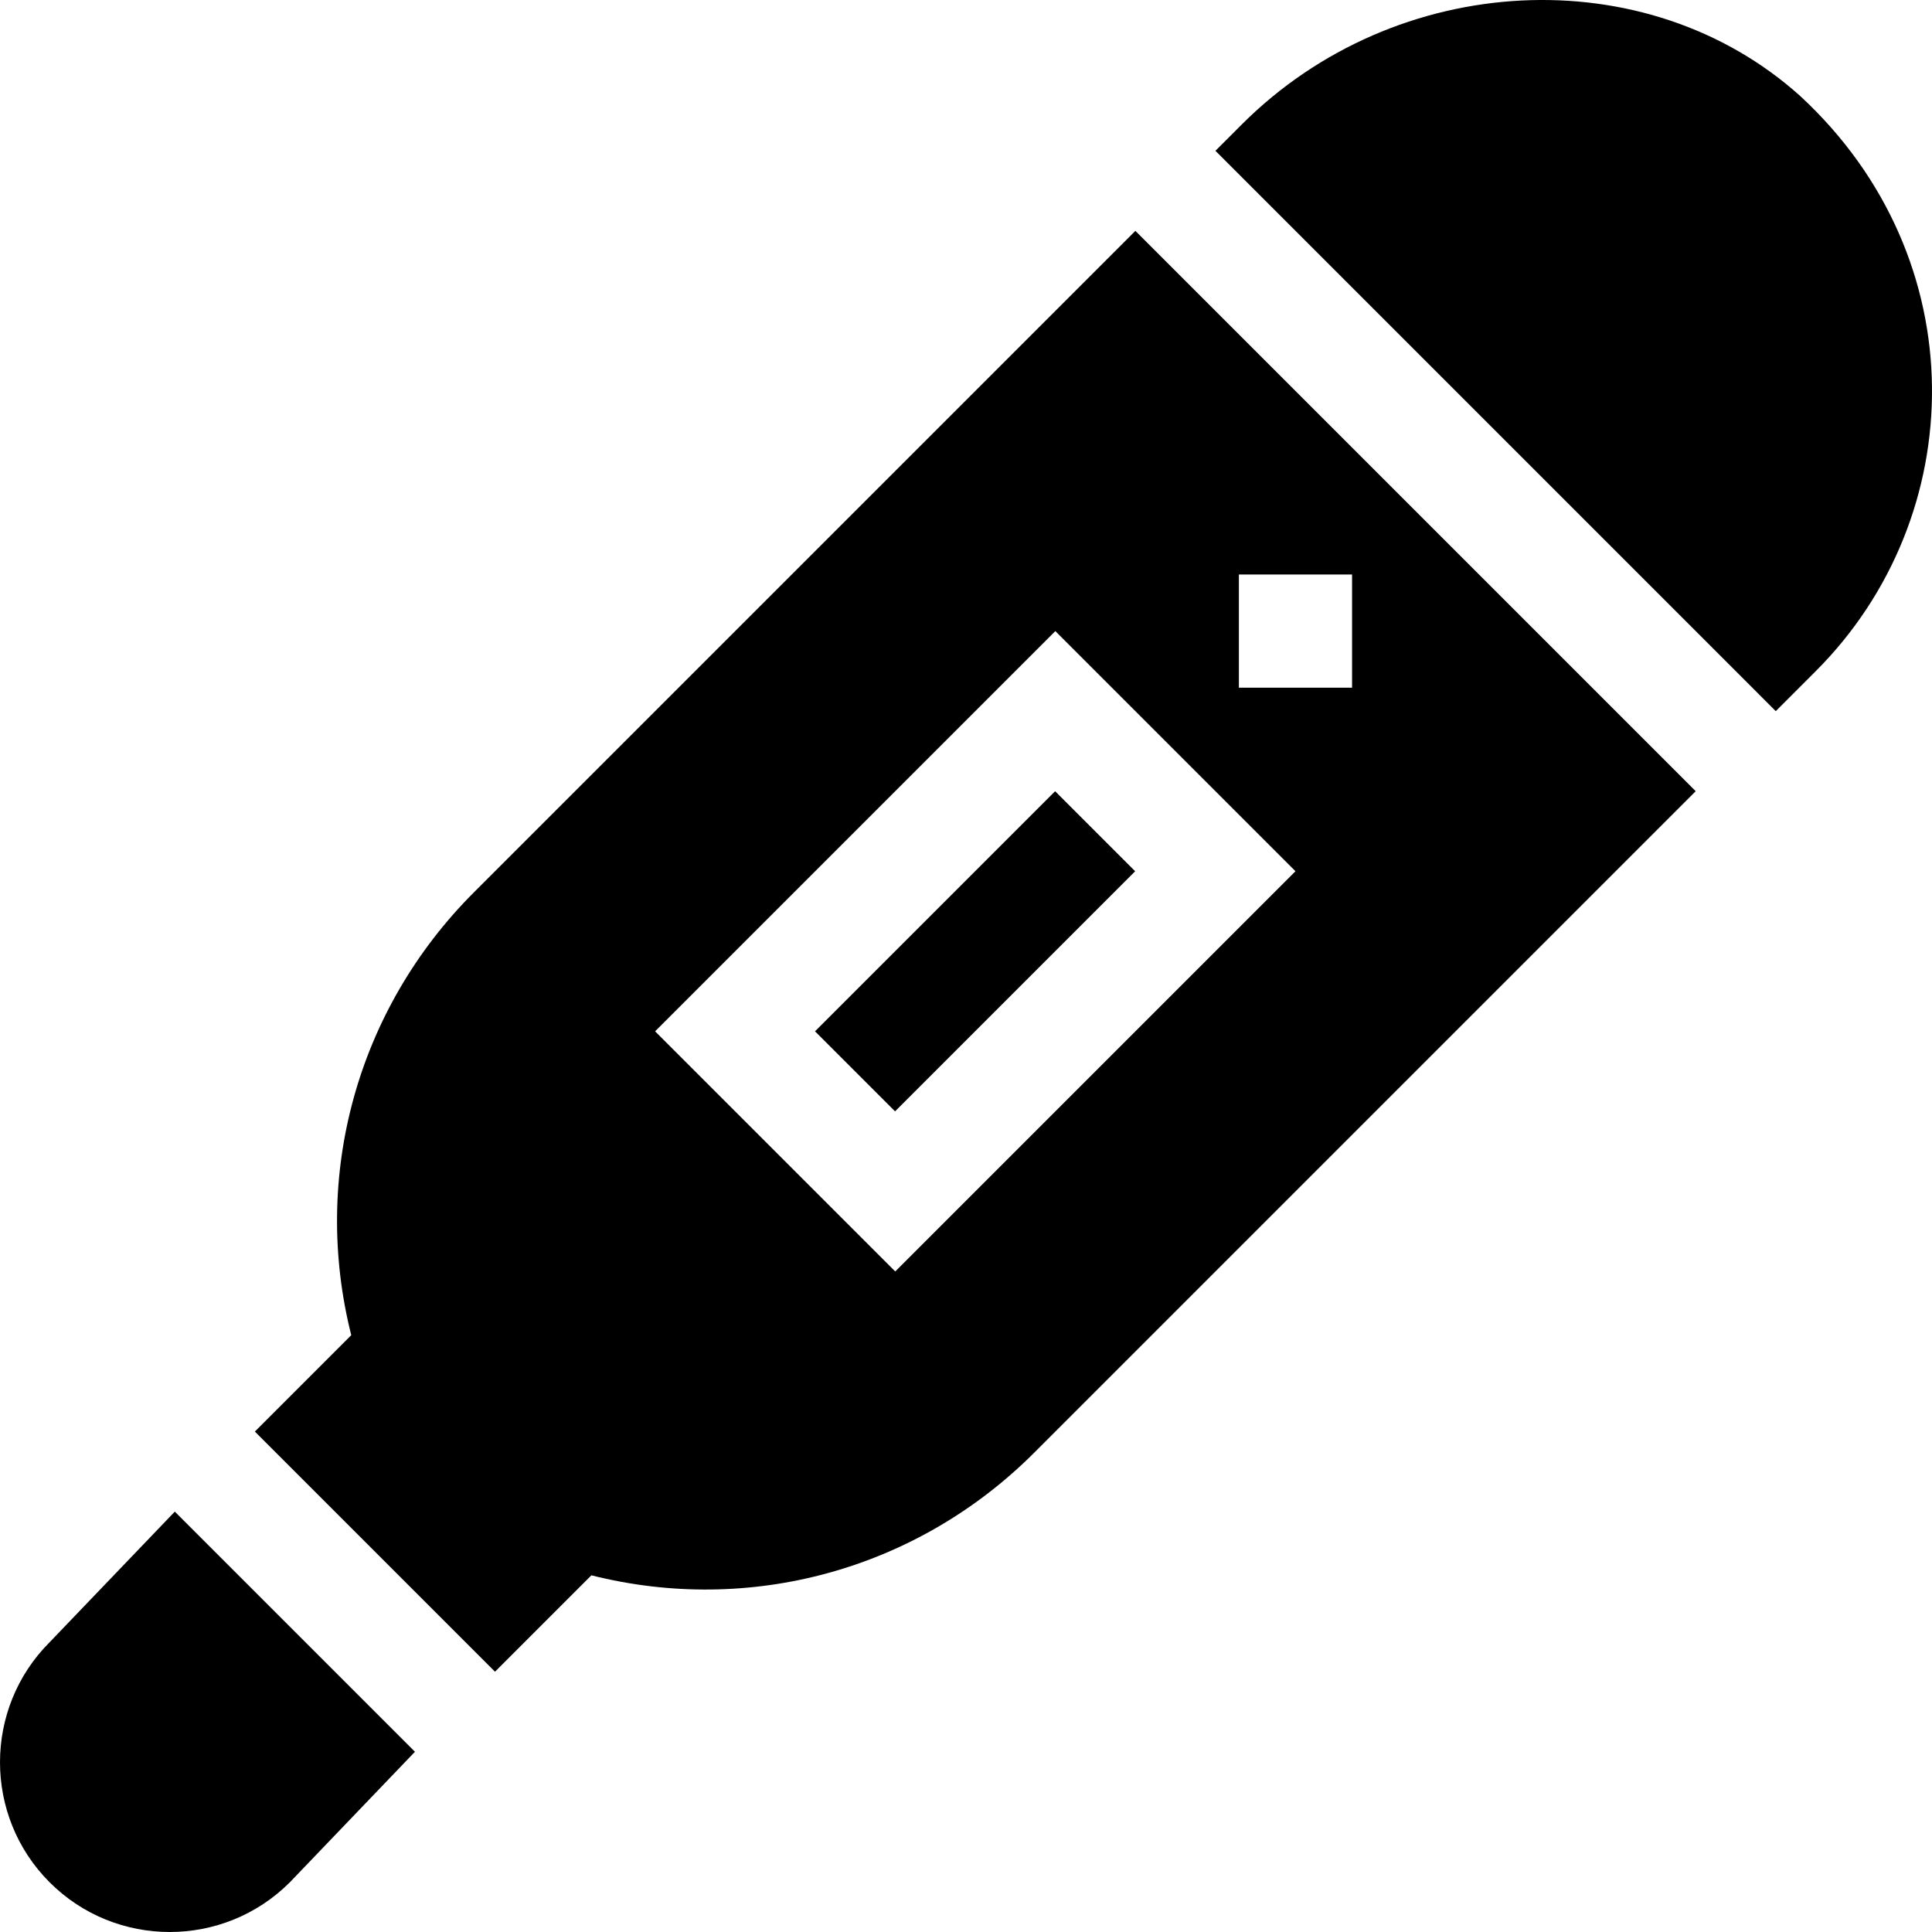 <svg id="Capa_1" enable-background="new 0 0 512 512" height="512" viewBox="0 0 512 512" width="512" xmlns="http://www.w3.org/2000/svg"><g><path d="m470.593 188.461 10.607-10.607c40.913-40.913 42.565-109.217-4.081-152.367-40.779-36.719-107.174-33.363-148.016 7.479l-7.002 7.002z"/><path d="m213.461 237.1h90v30h-90z" transform="matrix(.707 -.707 .707 .707 -102.561 256.598)"/><path d="m46.329 400.593-33.169 34.608c-17.546 17.546-17.546 46.093 0 63.64 17.546 17.546 46.093 17.546 63.64 0l33.169-34.608z"/><path d="m300.887 61.182-175.309 175.309c-31.053 31.053-43.089 75.282-32.493 117.346l-25.543 25.543 63.64 63.64 25.543-25.543c42.064 10.596 86.293-1.44 117.346-32.493l175.309-175.31zm57.425 91.067v29.997h-29.997v-29.997zm-121.064 184.704-63.64-63.64 106.066-106.066 63.64 63.64z"/></g></svg>